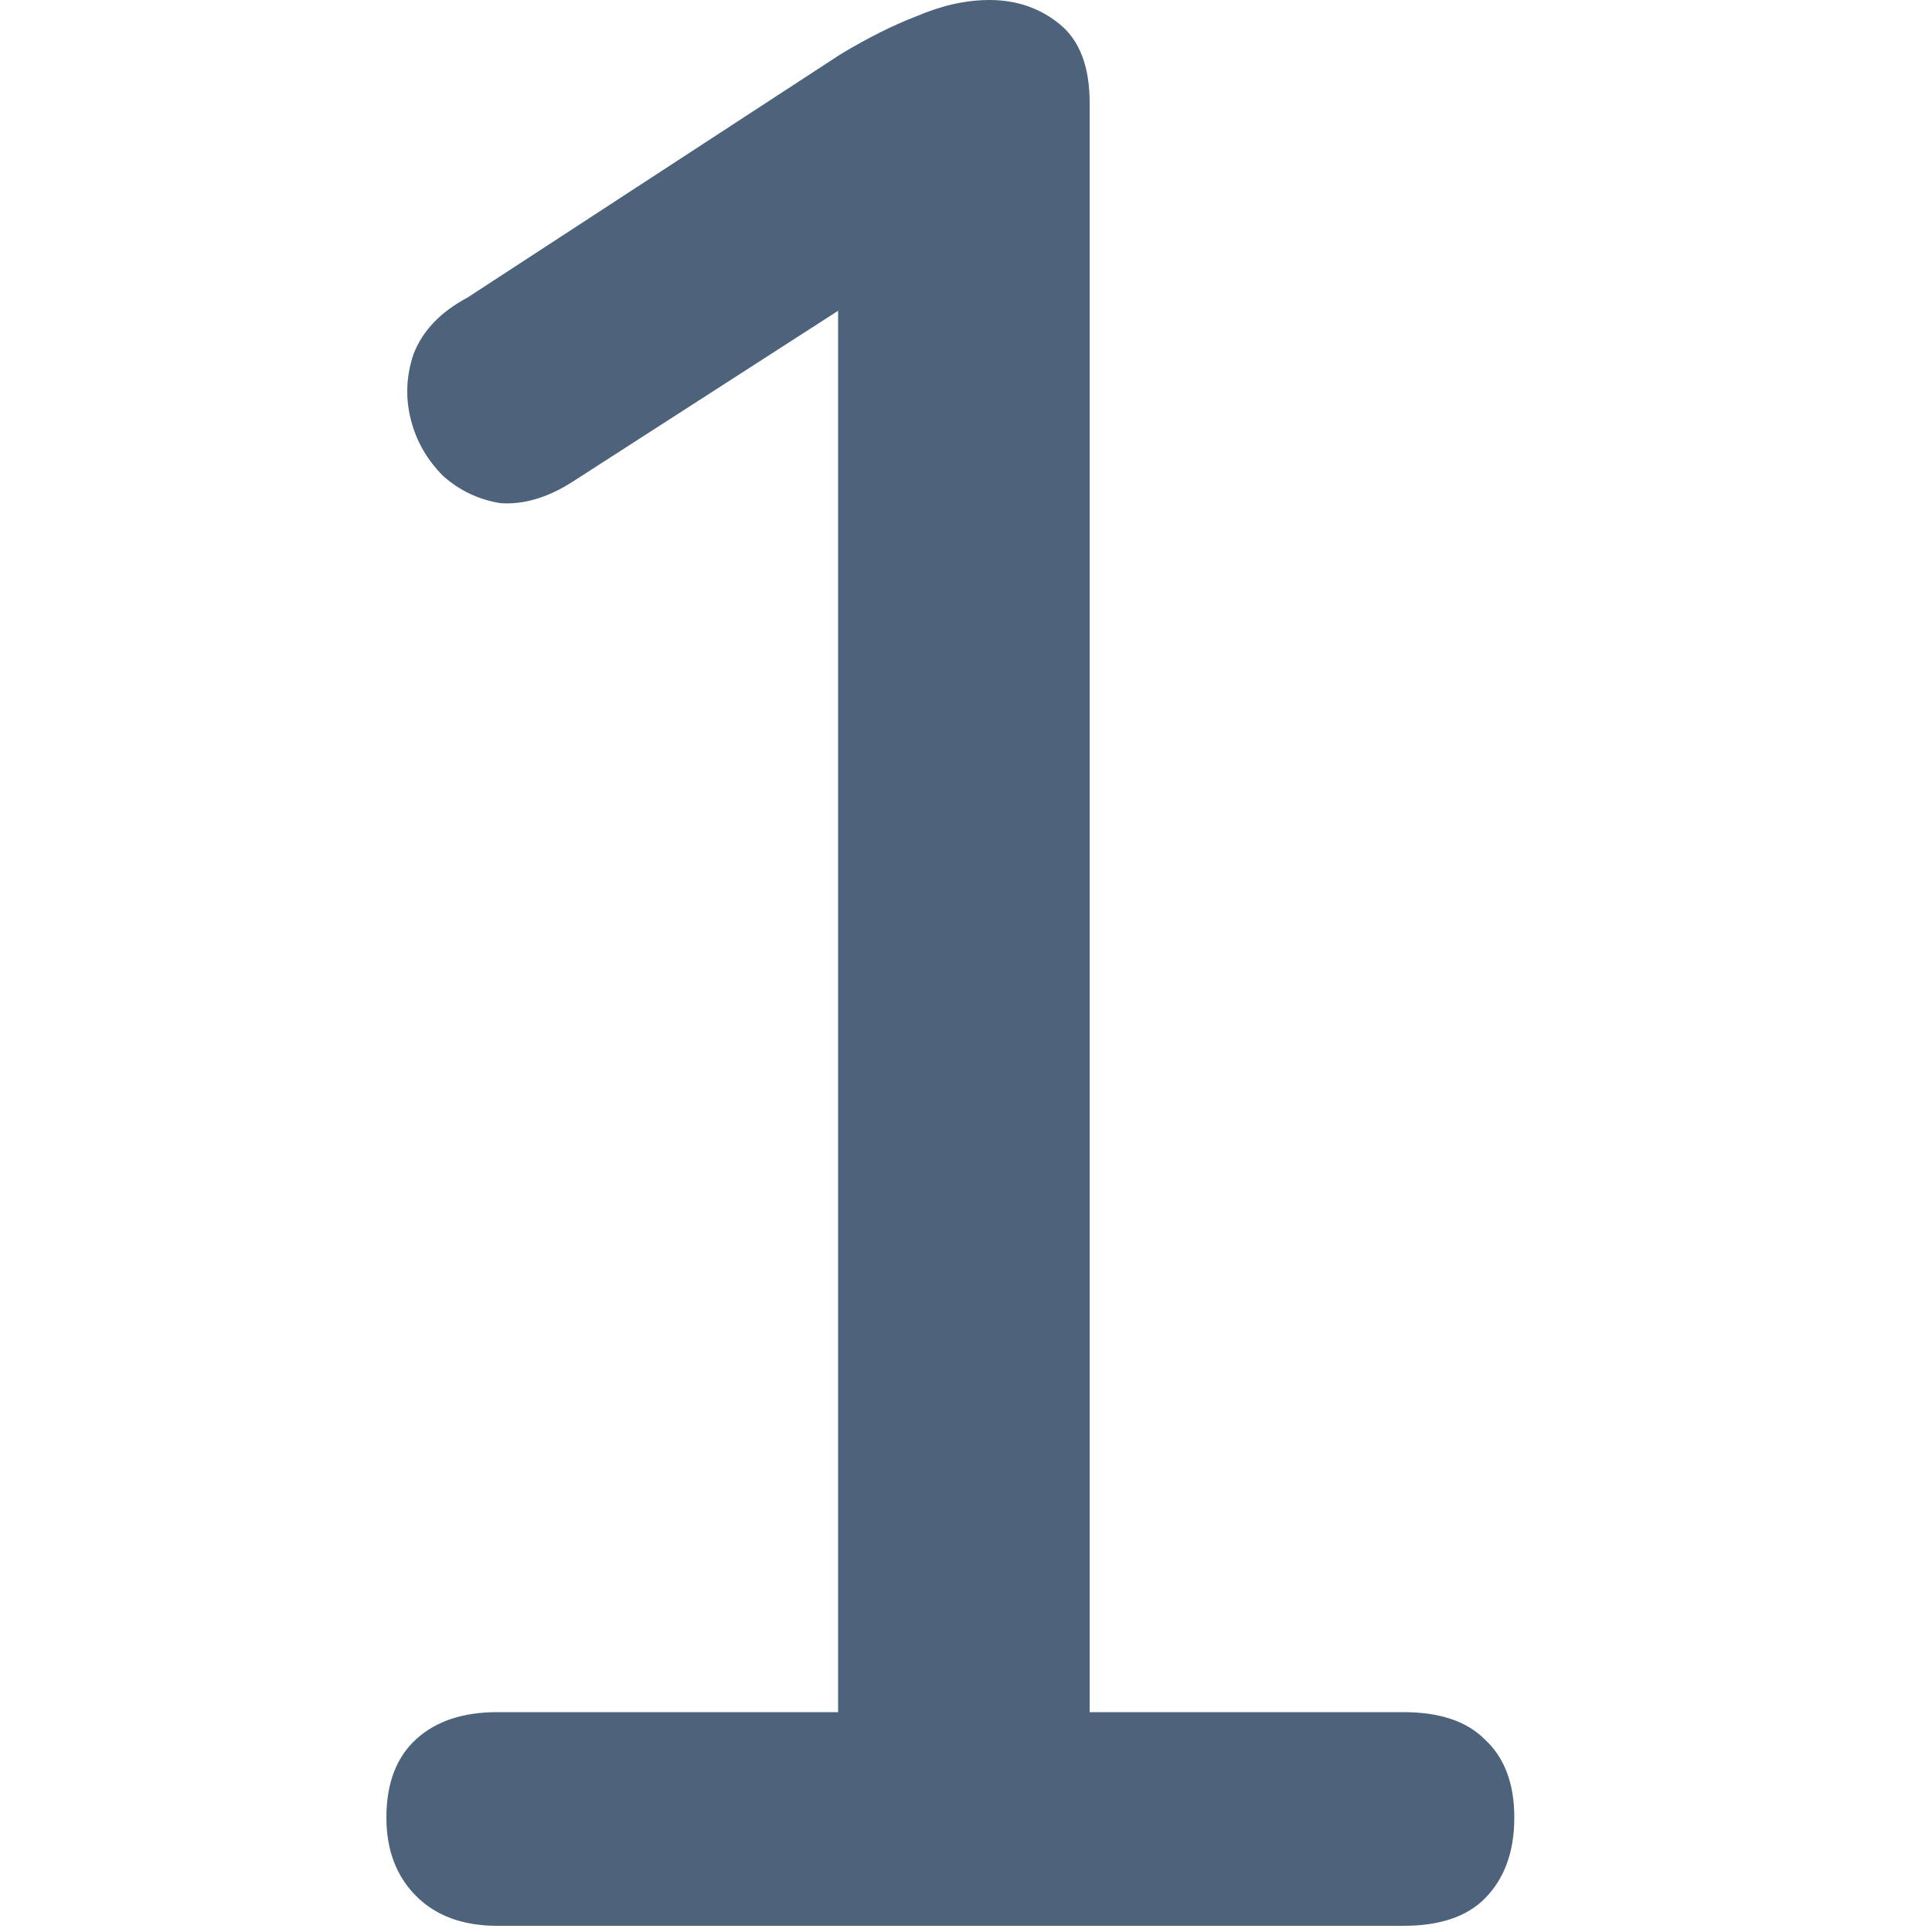 <svg width="20" height="20" viewBox="0 0 20 20" fill="none" xmlns="http://www.w3.org/2000/svg">
<path d="M5.148 19.936C4.793 19.936 4.513 19.833 4.308 19.628C4.103 19.423 4 19.152 4 18.816C4 18.461 4.103 18.191 4.308 18.004C4.513 17.817 4.793 17.724 5.148 17.724H8.676V2.352H10.02L5.932 4.984C5.671 5.152 5.419 5.227 5.176 5.208C4.952 5.171 4.756 5.077 4.588 4.928C4.42 4.76 4.308 4.564 4.252 4.34C4.196 4.116 4.205 3.892 4.28 3.668C4.373 3.425 4.56 3.229 4.84 3.08L8.704 0.56C8.984 0.392 9.245 0.261 9.488 0.168C9.749 0.056 10.001 0 10.244 0C10.524 0 10.767 0.084 10.972 0.252C11.177 0.42 11.28 0.691 11.28 1.064V17.724H14.528C14.901 17.724 15.181 17.817 15.368 18.004C15.573 18.191 15.676 18.461 15.676 18.816C15.676 19.171 15.573 19.451 15.368 19.656C15.181 19.843 14.901 19.936 14.528 19.936H5.148Z" fill="#4D637C"/>
</svg>
